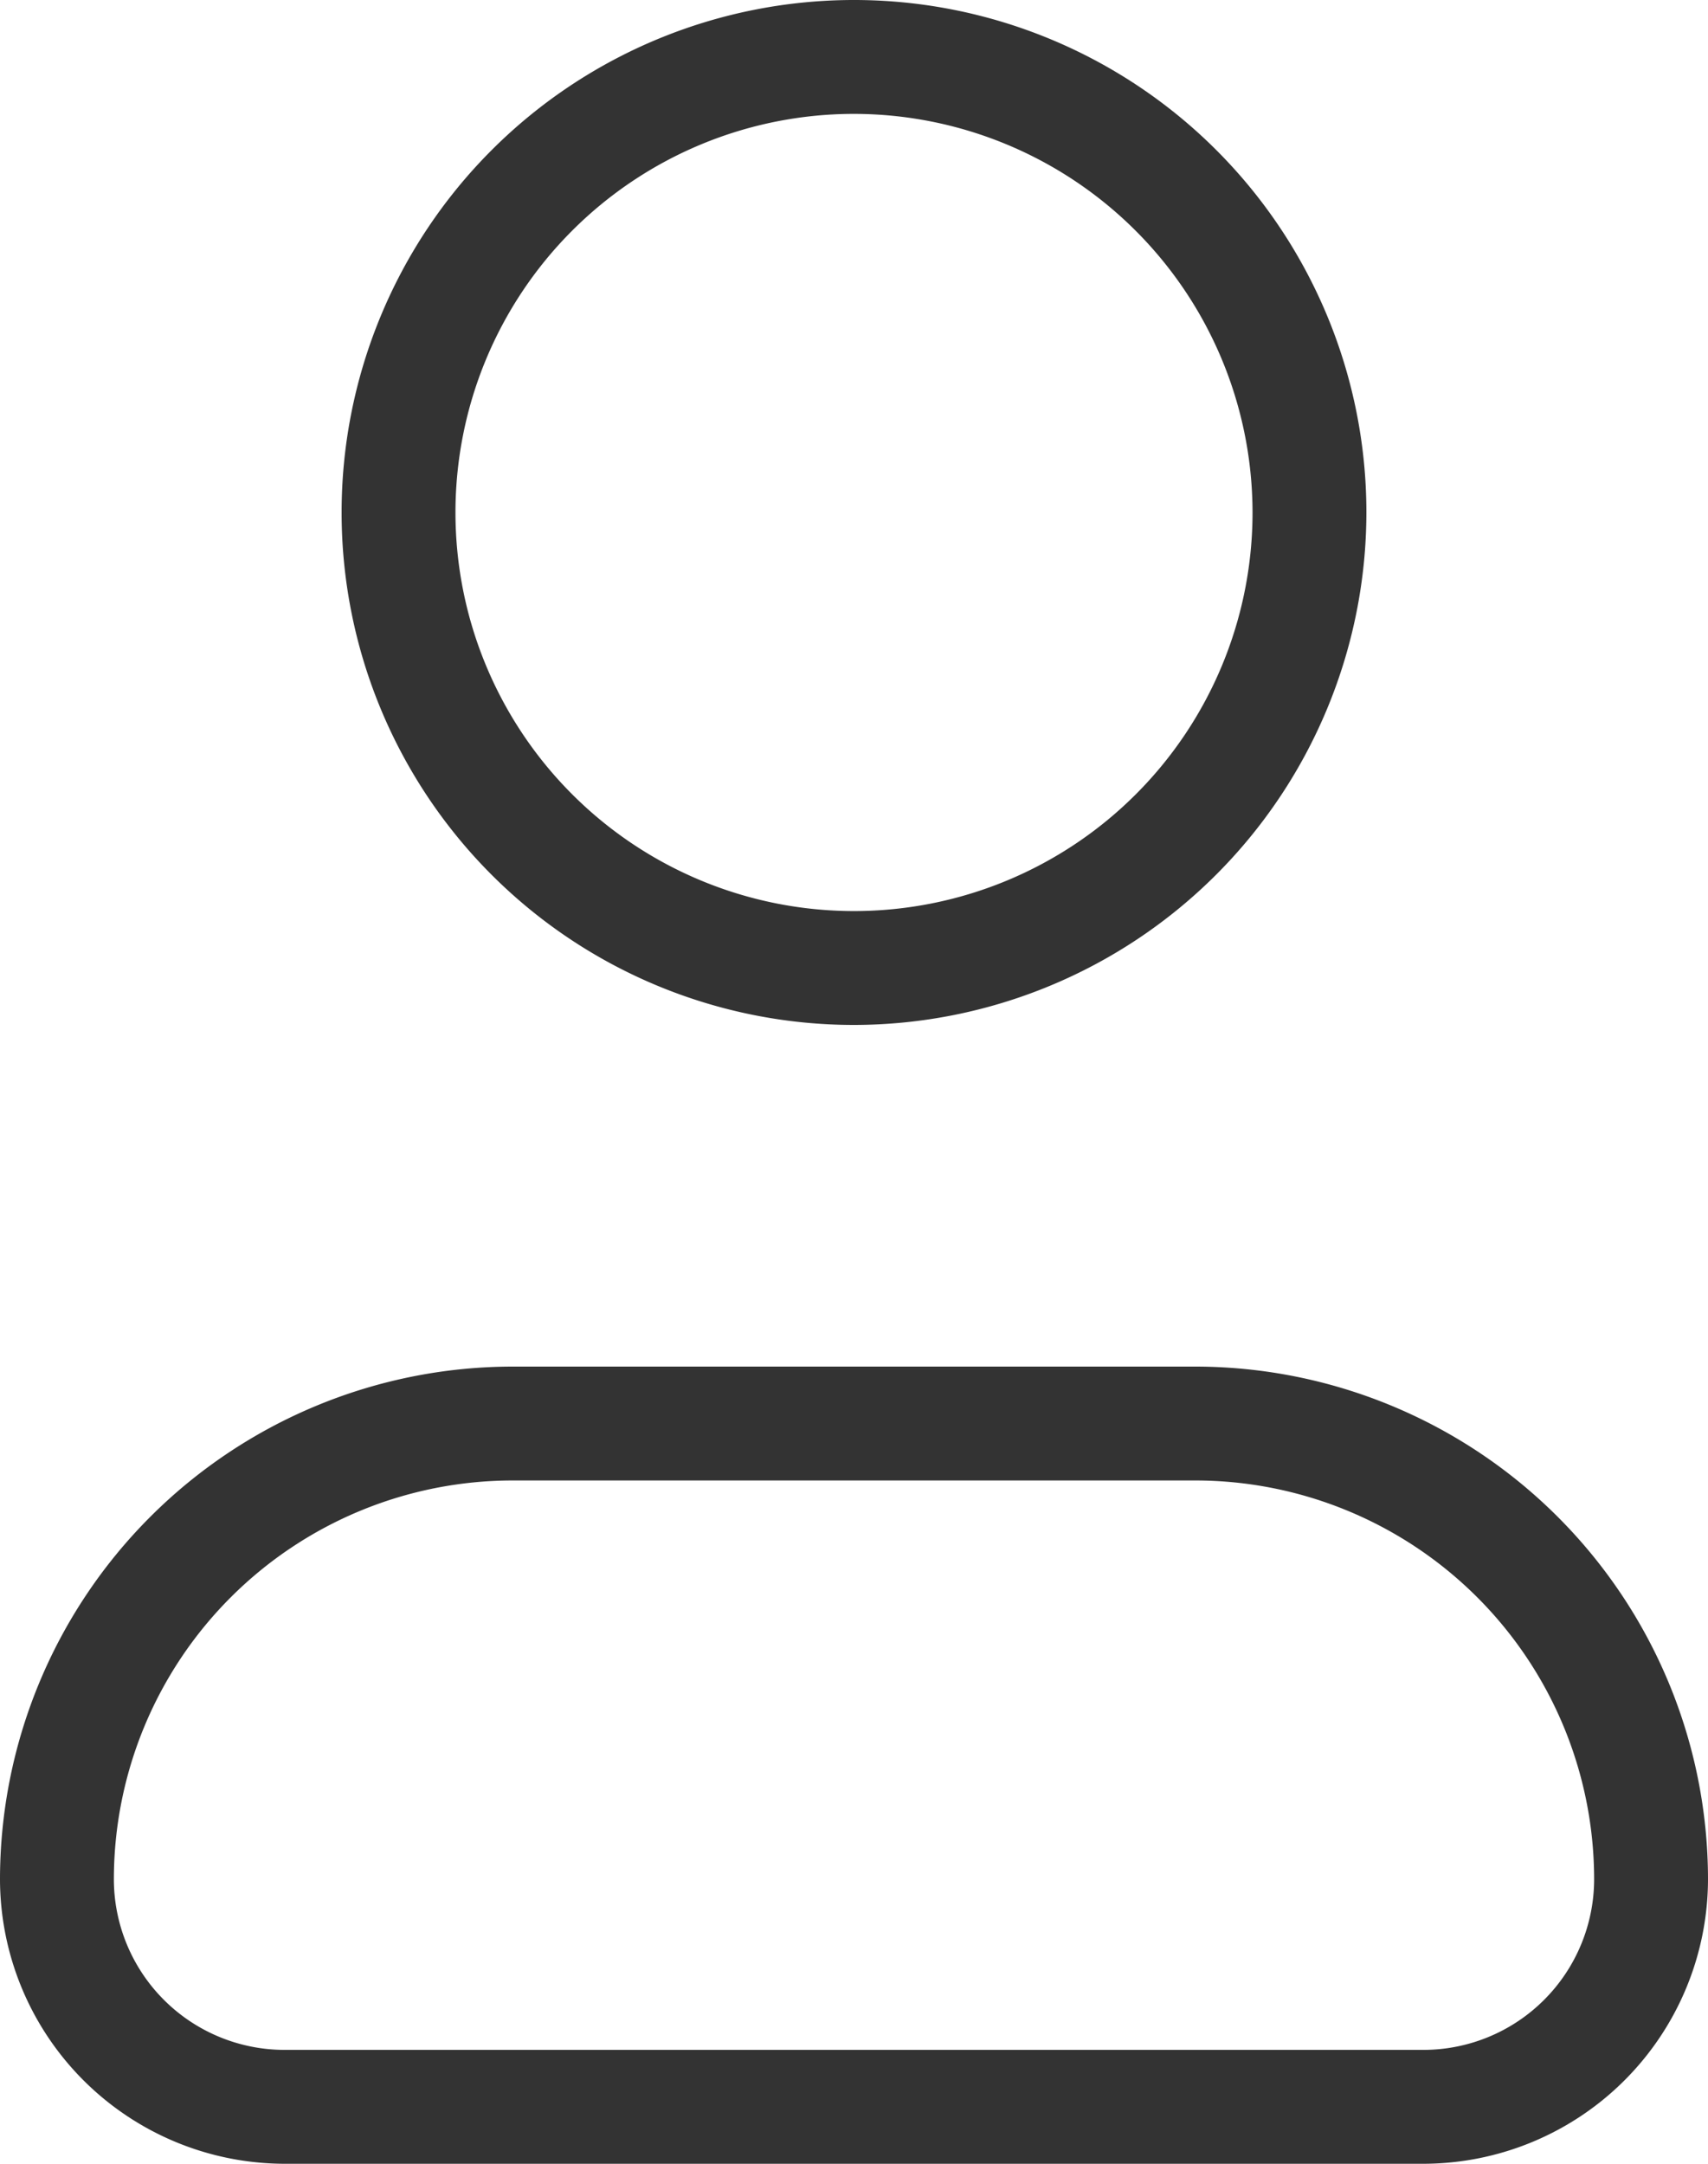 <svg xmlns="http://www.w3.org/2000/svg" width="36" height="45.6" viewBox="0 0 36 45.6"><path d="M160.5,539.1h-24a6.006,6.006,0,0,1-6-6,10.812,10.812,0,0,1,10.8-10.8h14.4a10.812,10.812,0,0,1,10.8,10.8A6.006,6.006,0,0,1,160.5,539.1Zm-19.2-14.4a8.409,8.409,0,0,0-8.4,8.4,3.6,3.6,0,0,0,3.6,3.6h24a3.6,3.6,0,0,0,3.6-3.6,8.409,8.409,0,0,0-8.4-8.4Zm7.2-9.6a10.8,10.8,0,1,1,10.8-10.8A10.812,10.812,0,0,1,148.5,515.1Zm0-19.2a8.4,8.4,0,1,0,8.4,8.4A8.409,8.409,0,0,0,148.5,495.9Z" transform="translate(-130.5 -493.5)" fill="#333"/></svg>